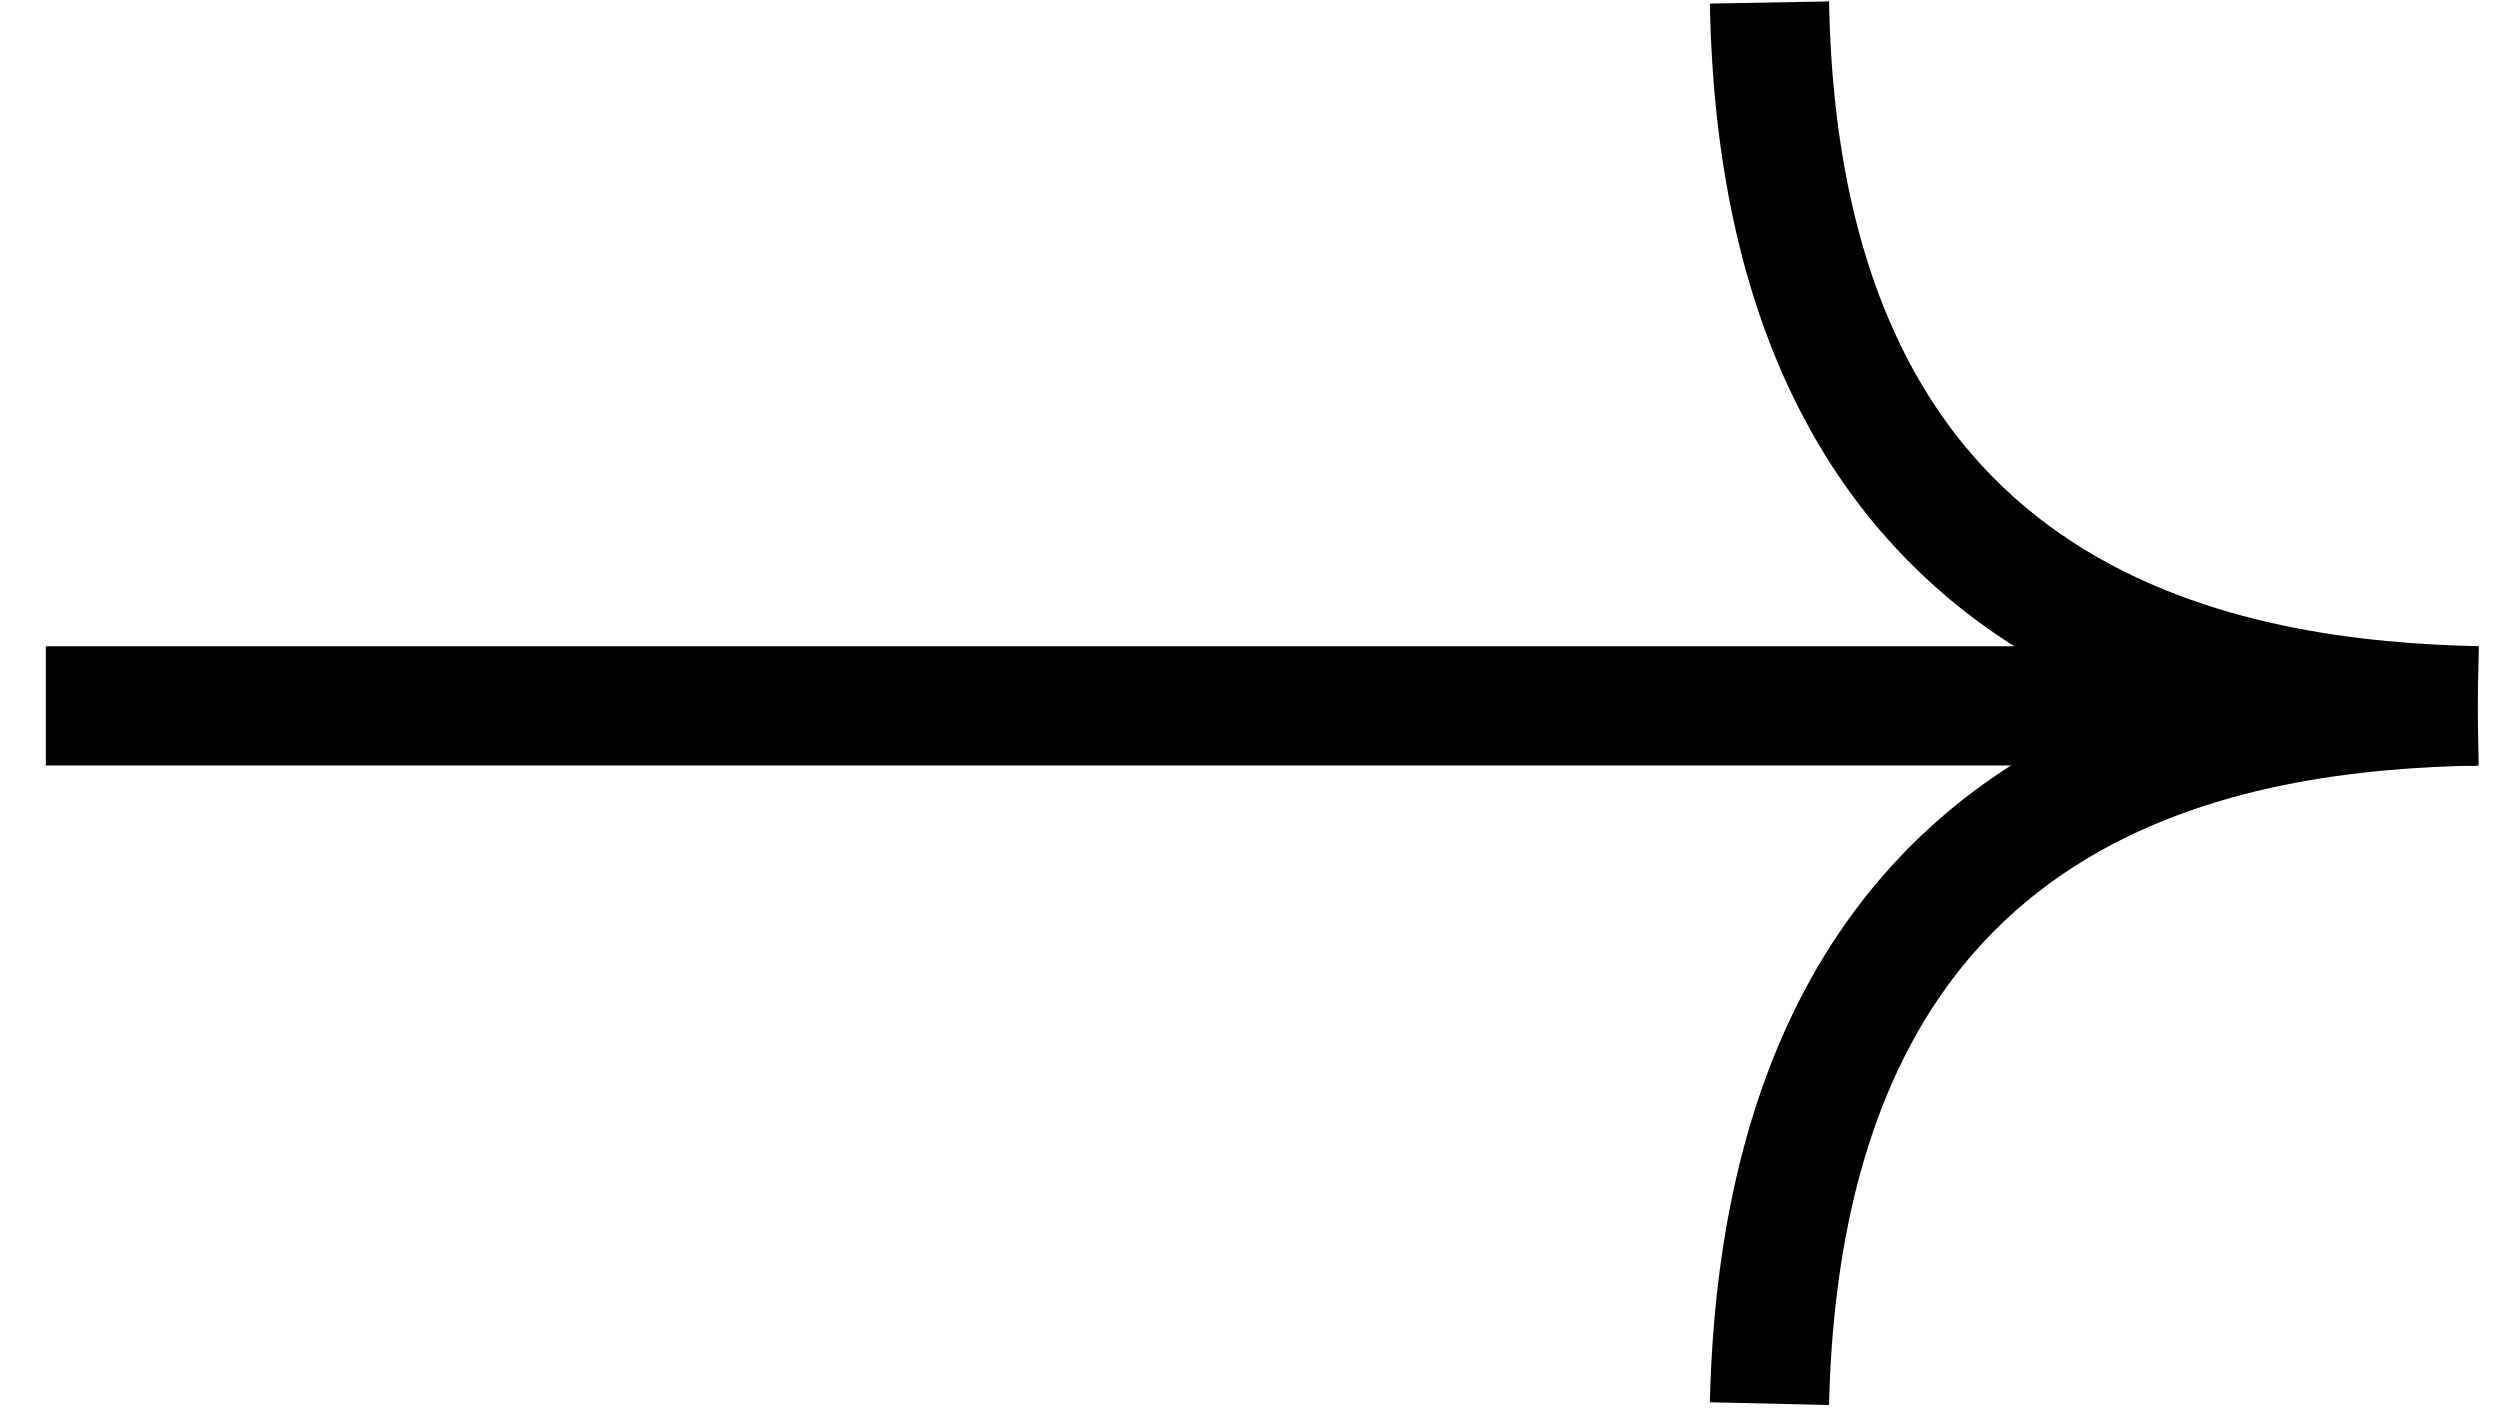 <svg width="37" height="21" viewBox="0 0 37 21" fill="none" xmlns="http://www.w3.org/2000/svg">
<path d="M36.667 10.447C33.206 10.518 26.407 11.31 26.188 20.774" stroke="black" stroke-width="1.764"/>
<path d="M36.667 10.446C33.242 10.366 26.36 9.53 26.188 0.037" stroke="black" stroke-width="1.764"/>
<path d="M36.666 10.447H0.678" stroke="black" stroke-width="1.764"/>
</svg>
